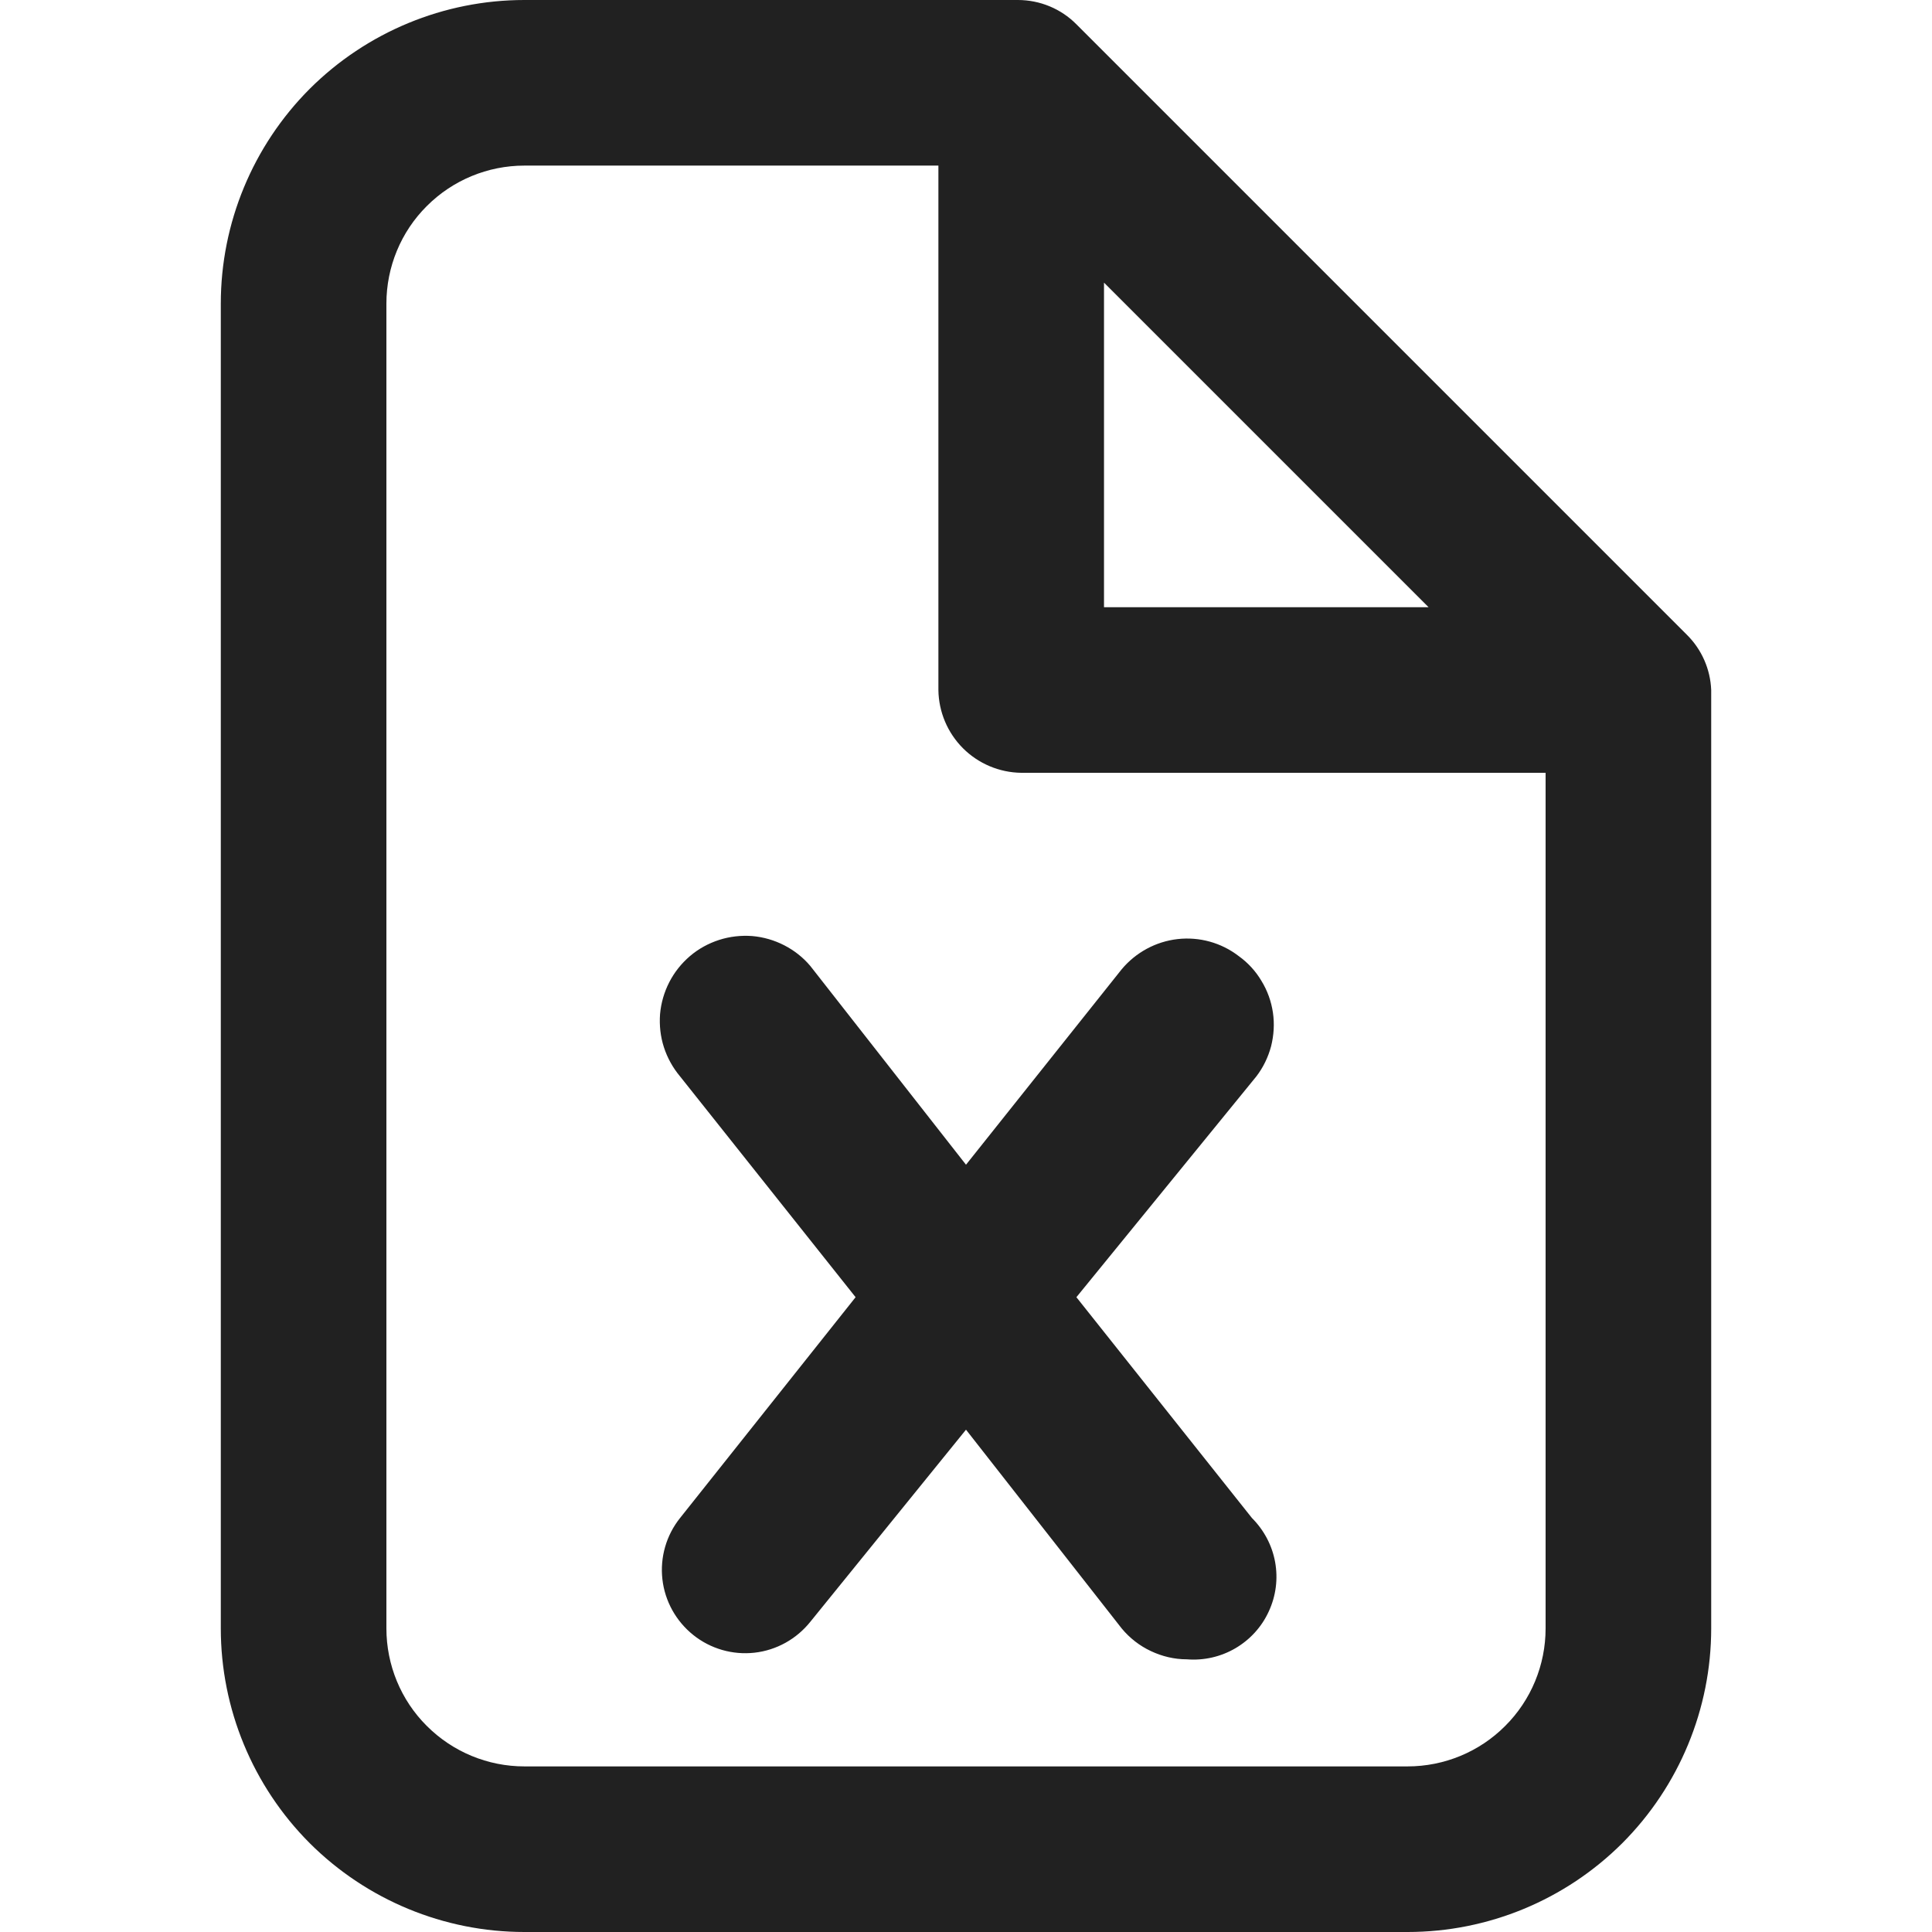 <svg width="14" height="14" viewBox="0 0 14 14" fill="none" xmlns="http://www.w3.org/2000/svg">
<path fill-rule="evenodd" clip-rule="evenodd" d="M7.8 0.176L12.224 4.6C12.331 4.706 12.394 4.849 12.4 5V11.8C12.4 12.383 12.168 12.943 11.756 13.356C11.343 13.768 10.784 14 10.2 14H3.8C3.217 14 2.657 13.768 2.244 13.356C1.832 12.943 1.6 12.383 1.6 11.8V2.2C1.6 1.617 1.832 1.057 2.244 0.644C2.657 0.232 3.217 0 3.8 0H7.376C7.535 0 7.688 0.063 7.8 0.176ZM10.352 4.4L8 2.048V4.4H10.352ZM3.8 12.8H10.2C10.465 12.8 10.72 12.695 10.907 12.507C11.095 12.32 11.2 12.065 11.2 11.8V5.6H7.4C7.242 5.598 7.09 5.534 6.978 5.422C6.866 5.31 6.802 5.158 6.8 5V1.2H3.8C3.535 1.2 3.281 1.305 3.093 1.493C2.905 1.68 2.8 1.935 2.8 2.2V11.8C2.8 12.065 2.905 12.32 3.093 12.507C3.281 12.695 3.535 12.8 3.8 12.8ZM8.533 6.805C8.691 6.787 8.85 6.831 8.976 6.928C9.043 6.976 9.099 7.037 9.141 7.108C9.184 7.178 9.212 7.256 9.224 7.337C9.236 7.418 9.231 7.501 9.211 7.581C9.19 7.66 9.154 7.735 9.104 7.8L7.8 9.4L9.072 11C9.159 11.087 9.218 11.198 9.24 11.319C9.262 11.441 9.246 11.565 9.194 11.677C9.143 11.789 9.058 11.882 8.952 11.944C8.846 12.006 8.723 12.034 8.6 12.024C8.51 12.024 8.421 12.003 8.339 11.964C8.258 11.926 8.186 11.87 8.128 11.8L7 10.36L5.872 11.752C5.772 11.877 5.627 11.958 5.468 11.976C5.309 11.994 5.149 11.948 5.024 11.848C4.899 11.748 4.818 11.603 4.8 11.444C4.782 11.285 4.828 11.125 4.928 11L6.2 9.4L4.928 7.8C4.876 7.738 4.836 7.666 4.811 7.589C4.786 7.512 4.777 7.43 4.783 7.349C4.79 7.268 4.813 7.189 4.85 7.117C4.887 7.045 4.938 6.981 5 6.928C5.062 6.875 5.134 6.836 5.211 6.811C5.289 6.786 5.37 6.777 5.451 6.783C5.532 6.79 5.611 6.813 5.683 6.85C5.755 6.887 5.82 6.938 5.872 7L7 8.44L8.128 7.024C8.23 6.902 8.375 6.823 8.533 6.805Z" fill="#212121"/>
</svg>
